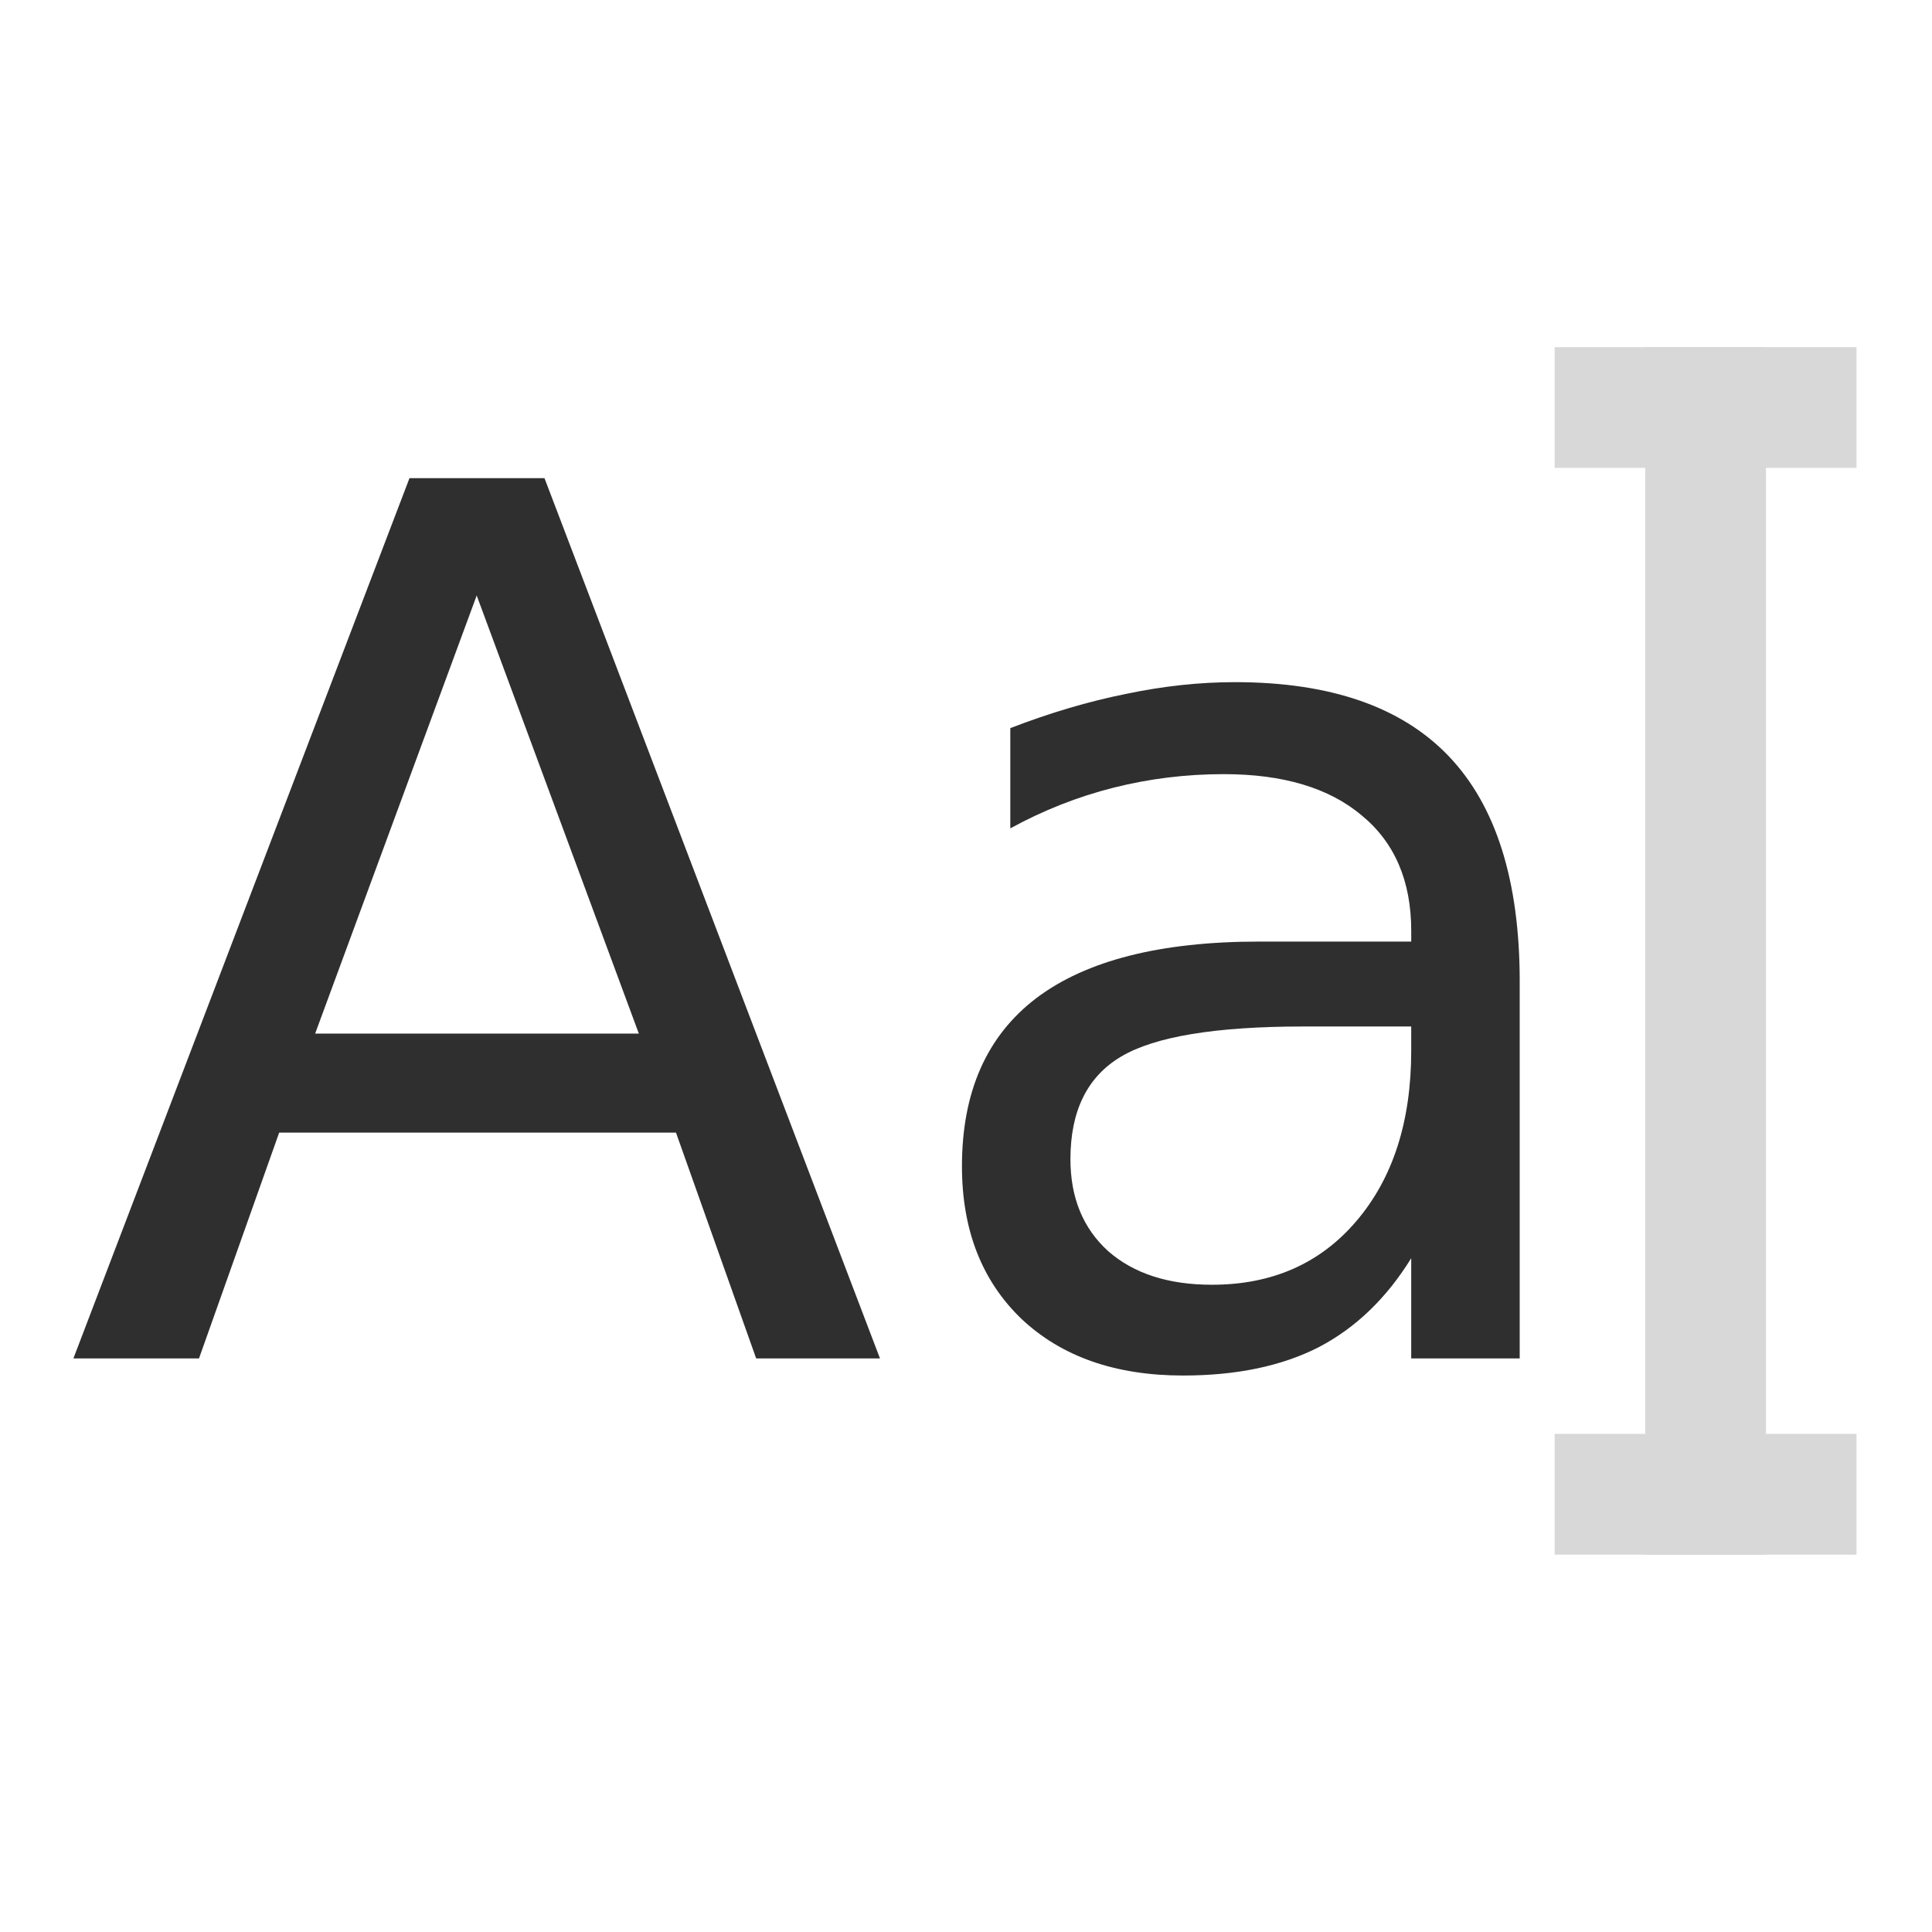 <?xml version="1.0" encoding="UTF-8" standalone="no"?>
<svg
   xmlns:dc="http://purl.org/dc/elements/1.1/"
   xmlns:cc="http://creativecommons.org/ns#"
   xmlns:rdf="http://www.w3.org/1999/02/22-rdf-syntax-ns#"
   xmlns:svg="http://www.w3.org/2000/svg"
   xmlns="http://www.w3.org/2000/svg"
   xmlns:sodipodi="http://sodipodi.sourceforge.net/DTD/sodipodi-0.dtd"
   xmlns:inkscape="http://www.inkscape.org/namespaces/inkscape"
   width="32"
   height="32"
   viewBox="0 0 32 32"
   version="1.1"
   id="svg18"
   sodipodi:docname="preferences-desktop-font.svg"
   inkscape:version="0.92.3 (2405546, 2018-03-11)">
  <sodipodi:namedview
     pagecolor="#ffffff"
     bordercolor="#666666"
     borderopacity="1"
     objecttolerance="10"
     gridtolerance="10"
     guidetolerance="10"
     inkscape:pageopacity="0"
     inkscape:pageshadow="2"
     inkscape:window-width="1366"
     inkscape:window-height="712"
     id="namedview20"
     showgrid="false"
     inkscape:zoom="1.84375"
     inkscape:cx="-28.998667"
     inkscape:cy="64"
     inkscape:window-x="0"
     inkscape:window-y="27"
     inkscape:window-maximized="1"
     inkscape:current-layer="cs-fonts" />
  <!-- Generator: Sketch 49.3 (51167) - http://www.bohemiancoding.com/sketch -->
  <title
     id="title2">cs-fonts</title>
  <desc
     id="desc4">Created with Sketch.</desc>
  <defs
     id="defs6" />
  <g
     id="cs-fonts"
     style="fill:none;fill-rule:evenodd;stroke:none;stroke-width:1"
     transform="translate(0,-96)">
    <g
       aria-label="Aa"
       style="font-weight:400;font-size:80px;font-family:Roboto-Medium, Roboto;fill:#2f2f2f"
       id="Aa"
       transform="matrix(0.25,0,0,0.25,0,96)">
      <path
         d="M 31.582,39.453 20.879,68.477 h 21.445 z m -4.453,-7.773 h 8.945 L 58.301,90 h -8.203 l -5.312,-14.961 H 18.496 L 13.184,90 H 4.863 Z"
         id="path829"
         inkscape:connector-curvature="0" />
      <path
         d="m 86.348,68.008 q -8.711,0 -12.07,1.992 -3.359,1.992 -3.359,6.797 0,3.828 2.5,6.094 2.539,2.227 6.875,2.227 5.977,0 9.57,-4.219 3.633,-4.258 3.633,-11.289 v -1.602 z m 14.336,-2.969 V 90 h -7.187 v -6.641 q -2.461,3.984 -6.133,5.898 -3.672,1.875 -8.984,1.875 -6.719,0 -10.703,-3.75 -3.945,-3.789 -3.945,-10.117 0,-7.383 4.922,-11.133 4.961,-3.75 14.766,-3.75 h 10.078 v -0.703 q 0,-4.961 -3.281,-7.656 -3.242,-2.734 -9.141,-2.734 -3.75,0 -7.305,0.898 -3.555,0.898 -6.836,2.695 v -6.641 q 3.945,-1.523 7.656,-2.266 3.711,-0.781 7.227,-0.781 9.492,0 14.18,4.922 4.687,4.922 4.687,14.922 z"
         id="path831"
         inkscape:connector-curvature="0" />
    </g>
    <g
       id="Group"
       transform="matrix(0.25,0,0,0.25,25.75,101.75)"
       style="fill:#d8d8d8">
      <path
         d="m 6,0 h 8 V 80 H 6 Z"
         id="Rectangle"
         inkscape:connector-curvature="0" />
      <path
         d="M 0,0 H 20 V 8 H 0 Z"
         id="rect12"
         inkscape:connector-curvature="0" />
      <path
         d="m 0,72 h 20 v 8 H 0 Z"
         id="rect14"
         inkscape:connector-curvature="0" />
    </g>
  </g>
</svg>
